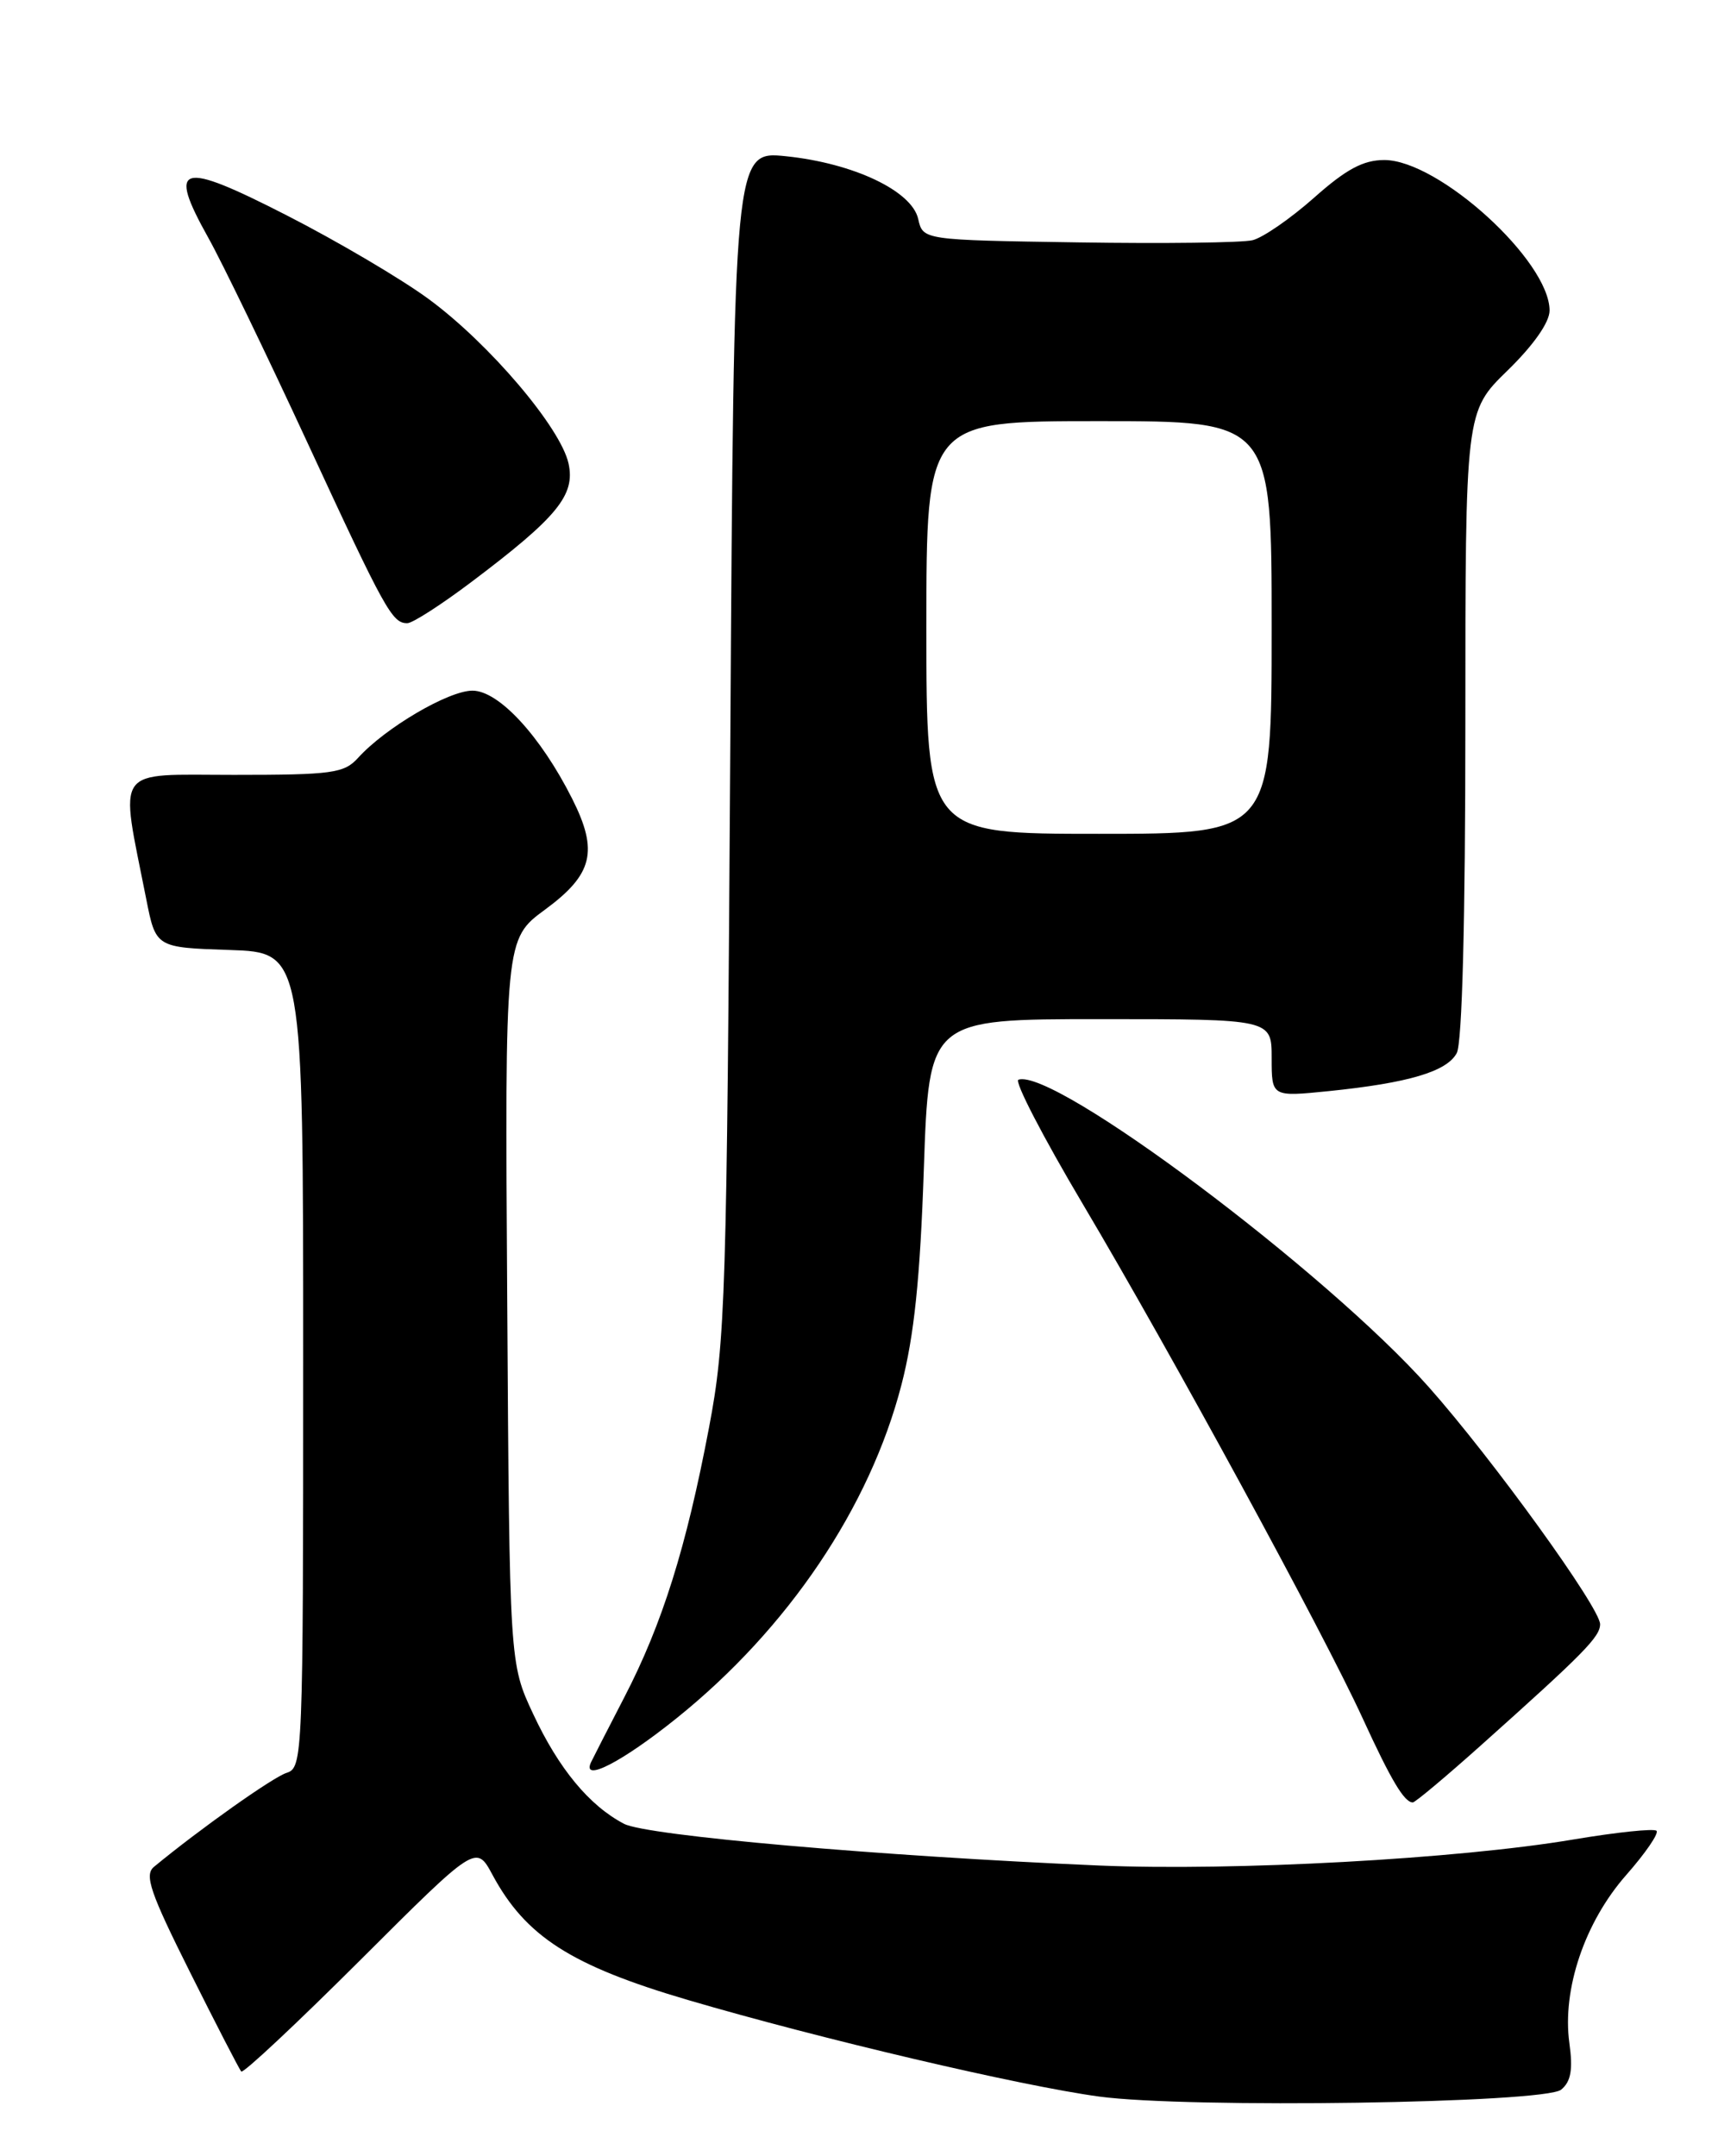 <?xml version="1.0" encoding="UTF-8" standalone="no"?>
<!DOCTYPE svg PUBLIC "-//W3C//DTD SVG 1.1//EN" "http://www.w3.org/Graphics/SVG/1.1/DTD/svg11.dtd" >
<svg xmlns="http://www.w3.org/2000/svg" xmlns:xlink="http://www.w3.org/1999/xlink" version="1.1" viewBox="0 0 204 256">
 <g >
 <path fill="currentColor"
d=" M 185.38 248.10 C 186.54 247.14 186.79 245.72 186.35 242.56 C 185.48 236.19 188.18 228.21 193.10 222.62 C 195.38 220.03 197.00 217.67 196.70 217.37 C 196.41 217.07 191.96 217.54 186.83 218.40 C 173.17 220.71 146.54 222.17 130.50 221.49 C 104.57 220.38 76.79 217.95 74.10 216.54 C 69.98 214.39 66.34 209.99 63.31 203.50 C 60.50 197.50 60.50 197.50 60.23 154.50 C 59.95 111.50 59.95 111.50 64.73 107.99 C 70.41 103.81 71.08 101.06 67.94 94.83 C 64.19 87.38 59.22 82.00 56.10 82.00 C 53.26 82.00 45.75 86.41 42.52 89.98 C 40.86 91.81 39.46 92.00 27.78 92.00 C 13.33 92.00 14.21 90.76 17.36 106.72 C 18.50 112.50 18.50 112.50 27.25 112.79 C 36.00 113.08 36.00 113.08 36.00 161.47 C 36.00 208.72 35.95 209.88 34.03 210.49 C 32.40 211.01 23.73 217.15 18.28 221.65 C 17.12 222.61 17.83 224.70 22.56 234.15 C 25.68 240.39 28.42 245.70 28.65 245.95 C 28.88 246.20 35.25 240.23 42.80 232.70 C 56.54 218.99 56.54 218.99 58.48 222.60 C 62.43 229.93 67.82 233.38 81.70 237.46 C 97.35 242.06 121.10 247.64 130.50 248.92 C 141.04 250.35 183.43 249.72 185.38 248.10 Z  M 175.82 207.25 C 188.08 196.29 190.00 194.34 190.00 192.84 C 190.00 190.89 177.23 173.22 169.67 164.70 C 157.48 150.97 125.18 126.77 120.93 128.19 C 120.41 128.36 123.87 135.03 128.60 143.00 C 139.10 160.70 157.12 193.80 161.80 204.00 C 165.19 211.39 166.75 214.00 167.76 214.00 C 168.04 214.00 171.67 210.96 175.82 207.25 Z  M 80.38 203.97 C 93.58 193.35 103.28 178.96 107.04 164.42 C 108.55 158.60 109.26 151.81 109.70 138.75 C 110.31 121.00 110.31 121.00 130.65 121.00 C 151.00 121.00 151.00 121.00 151.00 125.62 C 151.00 130.23 151.00 130.23 157.75 129.55 C 167.25 128.58 171.80 127.23 172.98 125.03 C 173.62 123.84 174.00 109.26 174.00 86.00 C 174.00 48.87 174.00 48.87 179.00 44.00 C 182.09 40.99 184.00 38.27 184.00 36.87 C 184.00 30.98 170.84 19.00 164.37 19.00 C 161.87 19.00 159.83 20.10 156.02 23.49 C 153.24 25.95 149.96 28.22 148.73 28.52 C 147.51 28.82 138.19 28.94 128.04 28.78 C 109.59 28.50 109.59 28.50 109.03 26.00 C 108.28 22.66 101.35 19.38 93.33 18.55 C 87.15 17.92 87.15 17.92 86.72 88.21 C 86.30 154.23 86.15 159.17 84.19 169.50 C 81.49 183.73 78.64 192.82 74.14 201.50 C 72.15 205.35 70.36 208.84 70.17 209.25 C 69.07 211.68 73.89 209.19 80.38 203.97 Z  M 56.00 69.08 C 66.19 61.40 68.33 58.78 67.51 55.03 C 66.57 50.77 58.11 40.81 50.92 35.52 C 47.69 33.14 40.08 28.65 34.01 25.55 C 21.30 19.05 19.84 19.47 24.74 28.24 C 26.36 31.13 31.64 42.05 36.48 52.50 C 45.74 72.51 46.57 74.01 48.37 73.99 C 48.99 73.99 52.42 71.78 56.00 69.08 Z  M 110.00 74.50 C 110.00 50.00 110.00 50.00 130.50 50.00 C 151.00 50.00 151.00 50.00 151.00 74.50 C 151.00 99.00 151.00 99.00 130.50 99.00 C 110.00 99.00 110.00 99.00 110.00 74.50 Z "/>
</g>
</svg>
